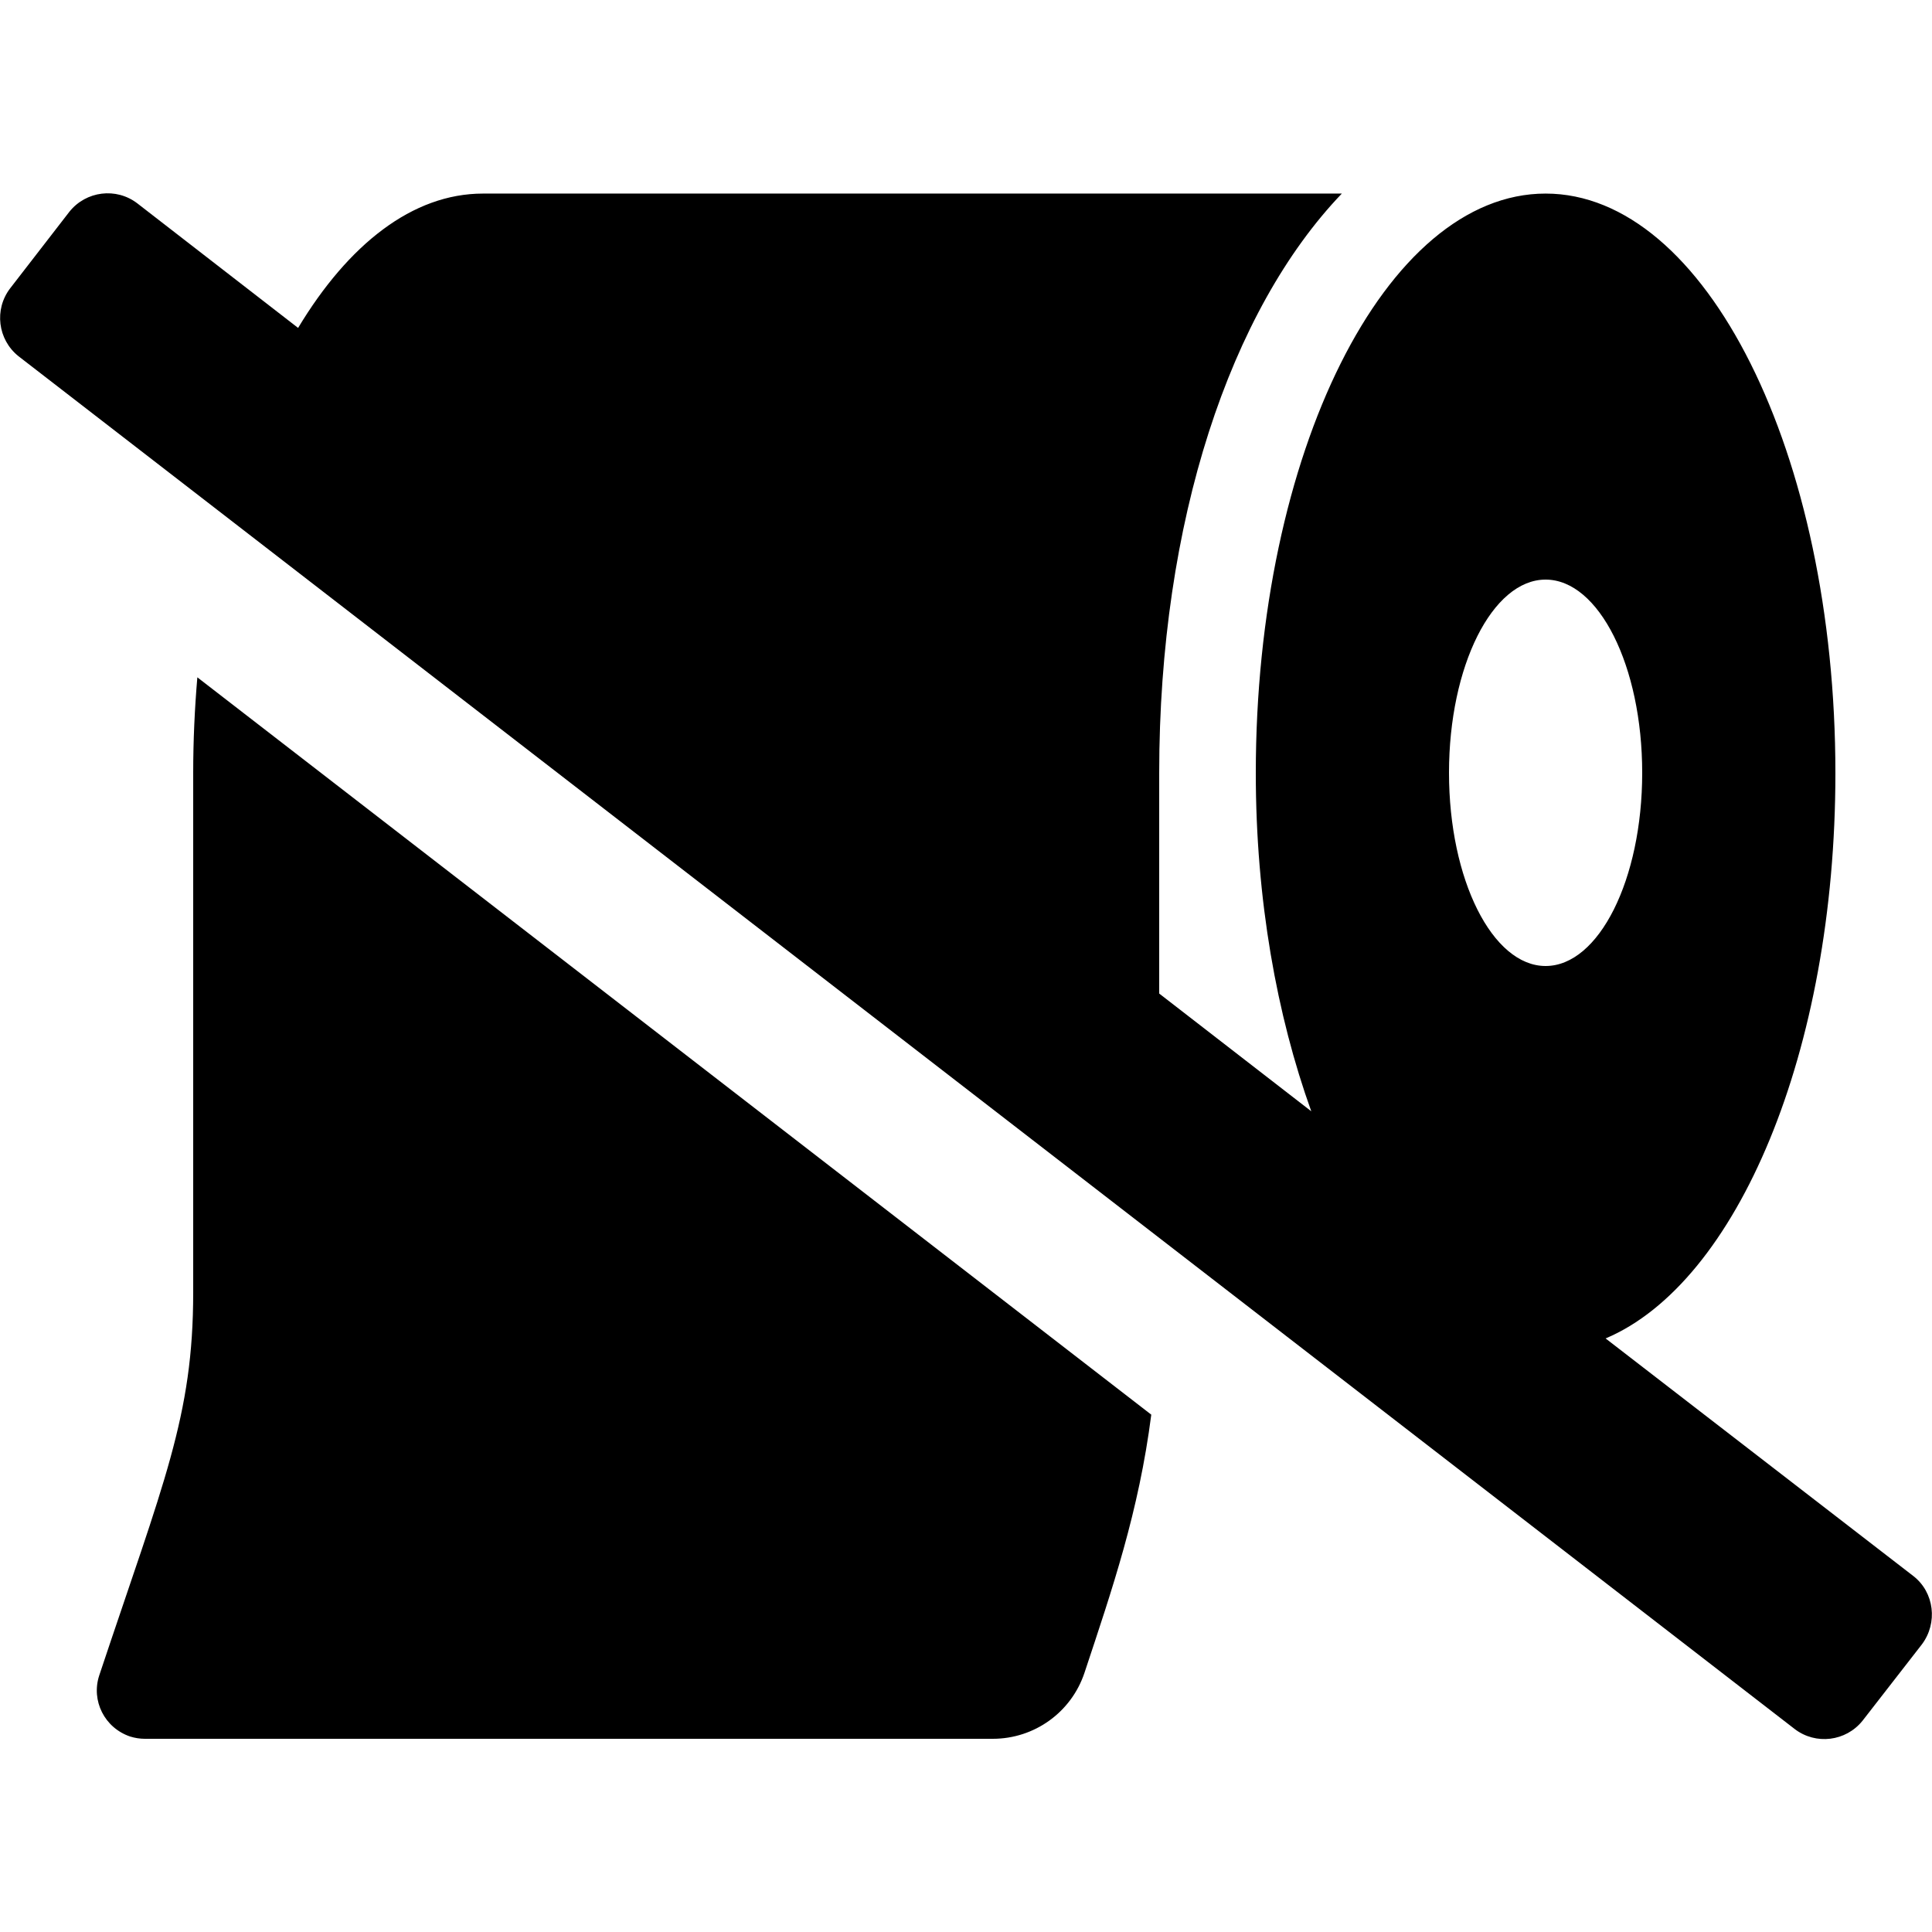 <?xml version="1.0" encoding="utf-8"?>
<!-- Generator: Adobe Illustrator 24.0.0, SVG Export Plug-In . SVG Version: 6.00 Build 0)  -->
<svg version="1.1" id="Layer_1" xmlns="http://www.w3.org/2000/svg" xmlns:xlink="http://www.w3.org/1999/xlink" x="0px" y="0px"
	 viewBox="0 0 512 512" style="enable-background:new 0 0 512 512;" xml:space="preserve">
<path d="M51.2,204.8v137.7c0,32.9-7.8,50.2-24.9,101.5c-2.2,6.7,1.4,13.9,8.2,16.2c1.3,0.4,2.6,0.6,3.9,0.6h224.7
	c11,0,20.8-7,24.3-17.5c7.4-22.3,14.4-42.7,17.7-68.4L52.3,179.5C51.6,187.7,51.2,196.2,51.2,204.8z M507.1,417.7l-81.6-63
	c34.8-14.7,60.9-76,60.9-149.8c0-84.8-34.4-153.6-76.8-153.6s-76.8,68.8-76.8,153.6c0,33.6,5.6,64.3,14.7,89.6l-40.3-31.2v-58.4
	c0-66.9,18.9-122.8,48.4-153.6H128c-18.7,0-35.7,13.5-49,35.6L36.4,53.9c-5.6-4.3-13.6-3.3-18,2.2c0,0,0,0,0,0L2.7,76.4
	c-4.3,5.6-3.3,13.6,2.2,18c0,0,0,0,0,0l470.7,363.8c5.6,4.3,13.6,3.3,18-2.2c0,0,0,0,0,0l15.7-20.2
	C513.6,430.1,512.6,422,507.1,417.7C507.1,417.7,507.1,417.7,507.1,417.7z M409.6,256c-14.1,0-25.6-22.9-25.6-51.2
	s11.5-51.2,25.6-51.2c14.1,0,25.6,22.9,25.6,51.2S423.7,256,409.6,256z"/>
</svg>
